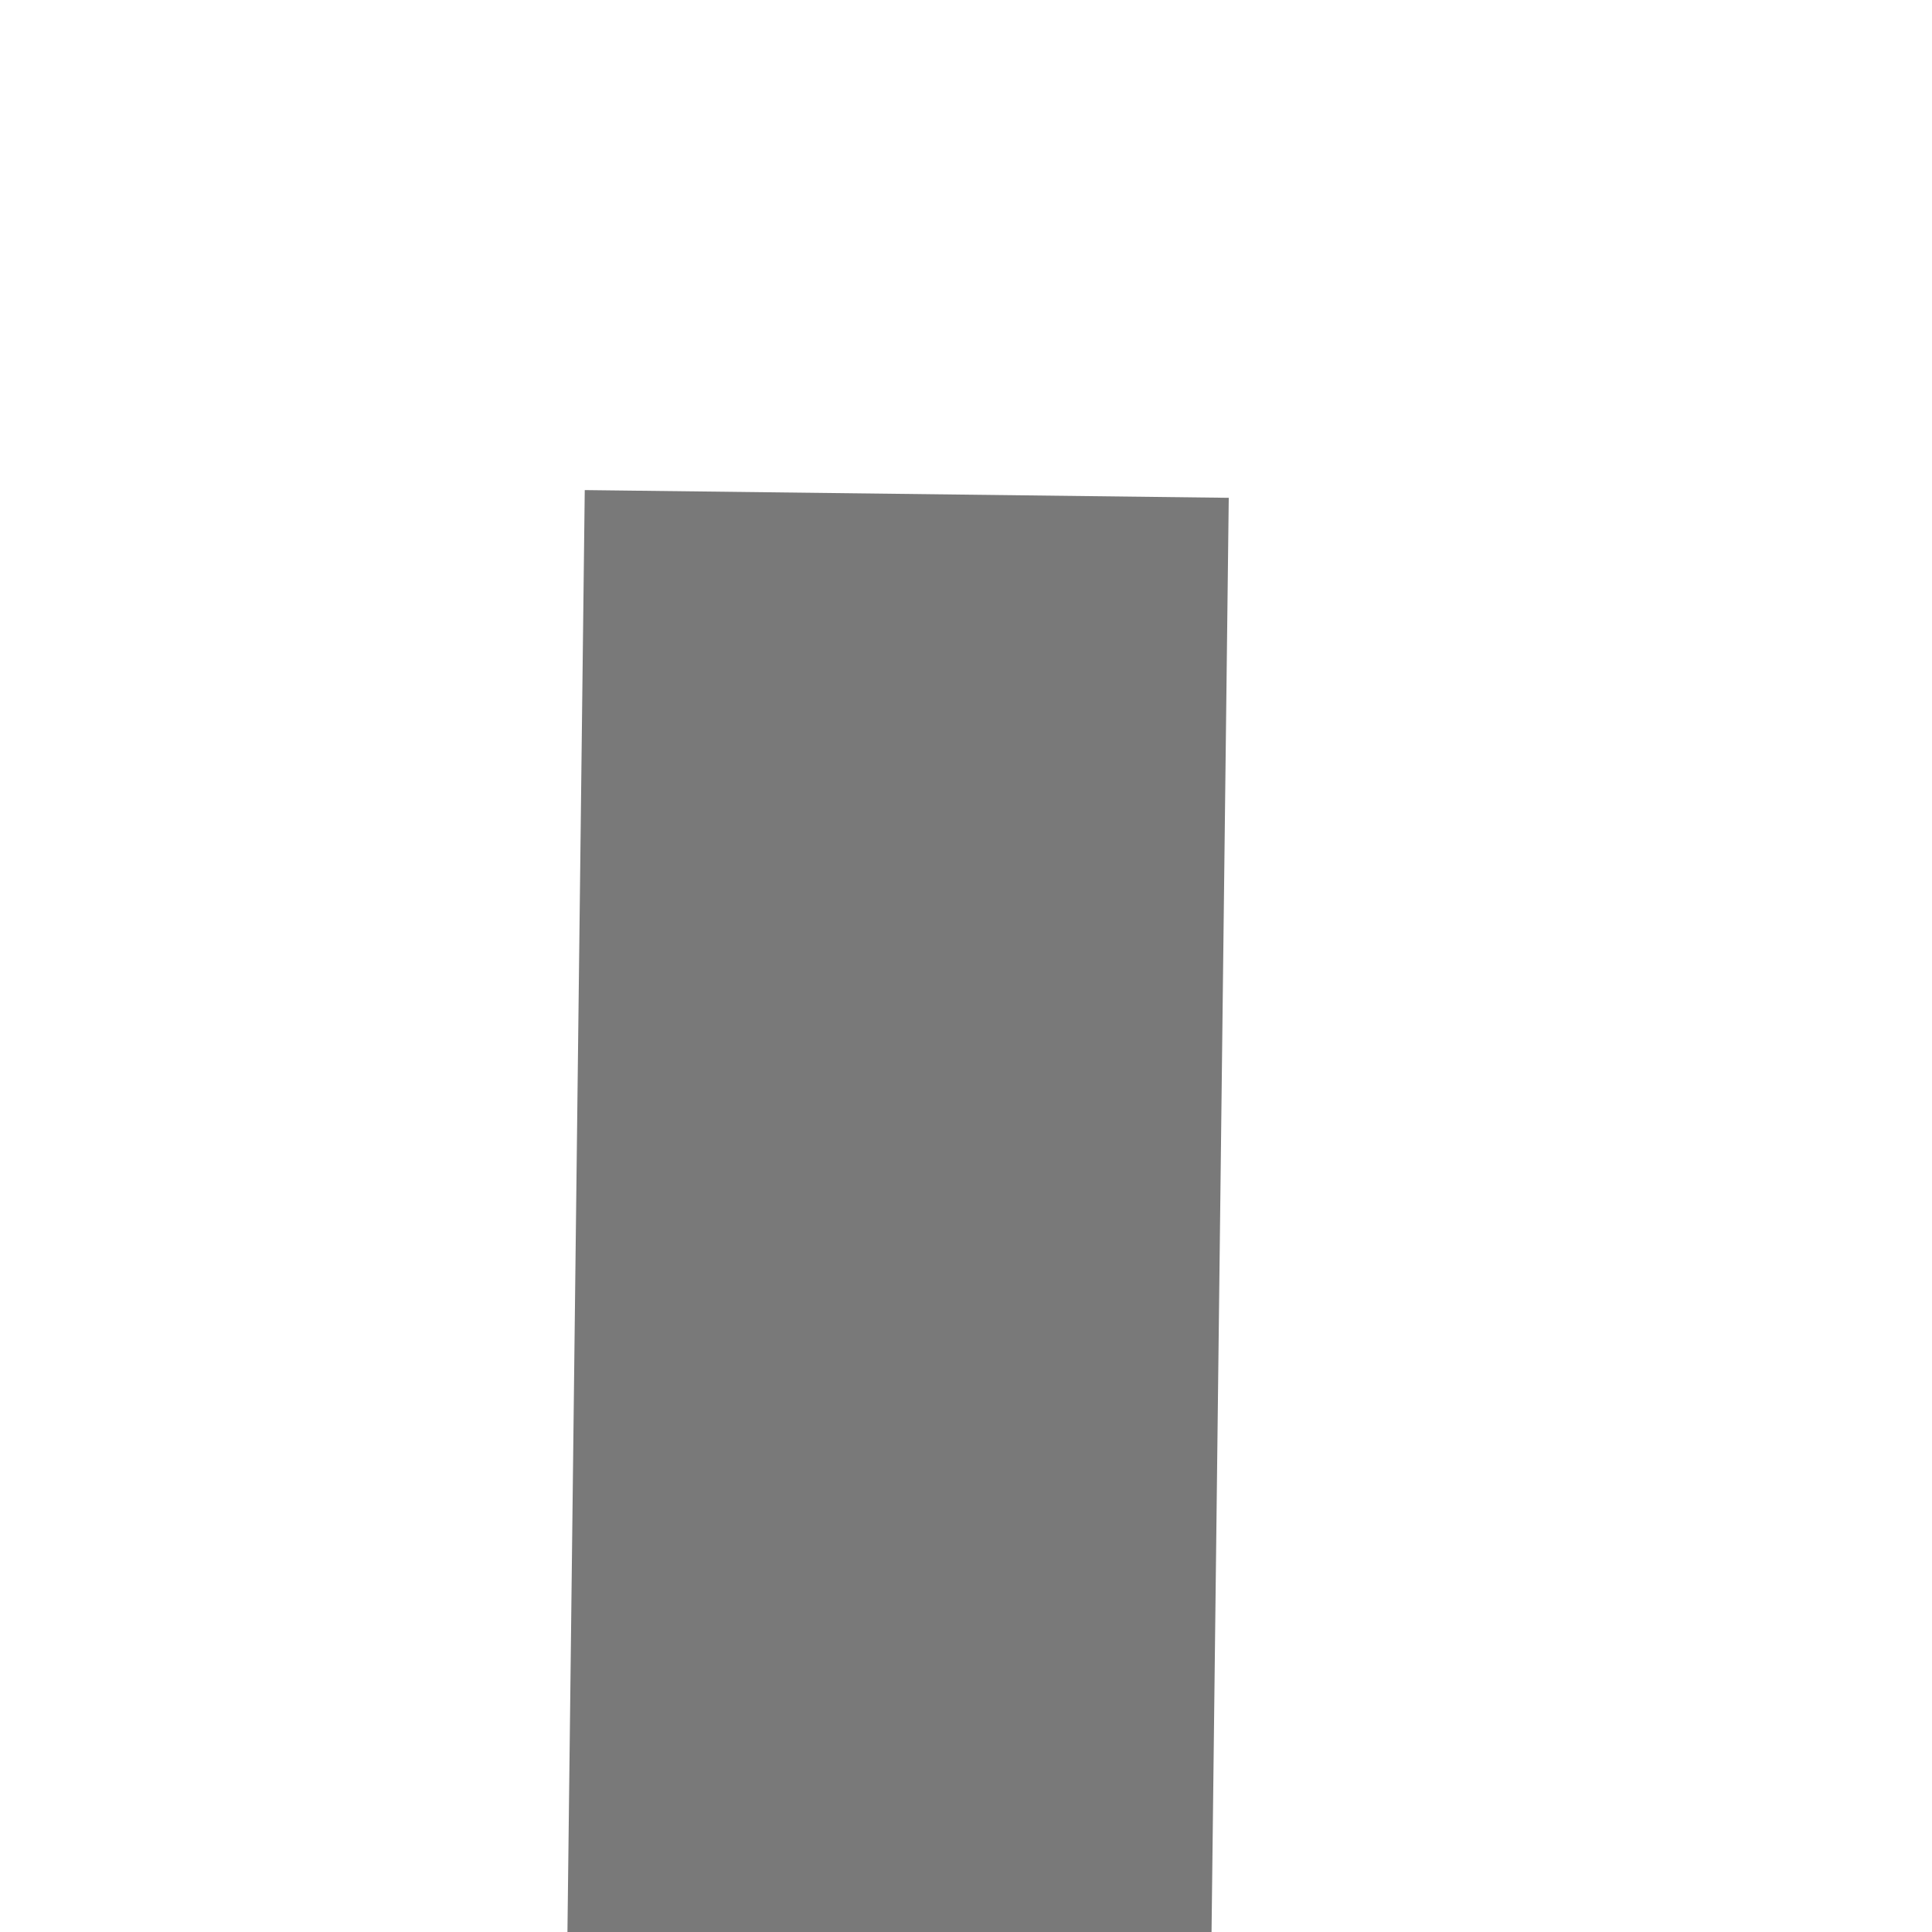﻿<?xml version="1.0" encoding="utf-8"?>
<svg version="1.1" xmlns:xlink="http://www.w3.org/1999/xlink" width="6px" height="6px" preserveAspectRatio="xMinYMid meet" viewBox="2680 665  6 4" xmlns="http://www.w3.org/2000/svg">
  <path d="M 2674.4 739  L 2682 746  L 2689.6 739  L 2674.4 739  Z " fill-rule="nonzero" fill="#797979" stroke="none" transform="matrix(1 0.012 -0.012 1 8.808 -32.65 )" />
  <path d="M 2682 666  L 2682 740  " stroke-width="2" stroke="#797979" fill="none" transform="matrix(1 0.012 -0.012 1 8.808 -32.65 )" />
</svg>